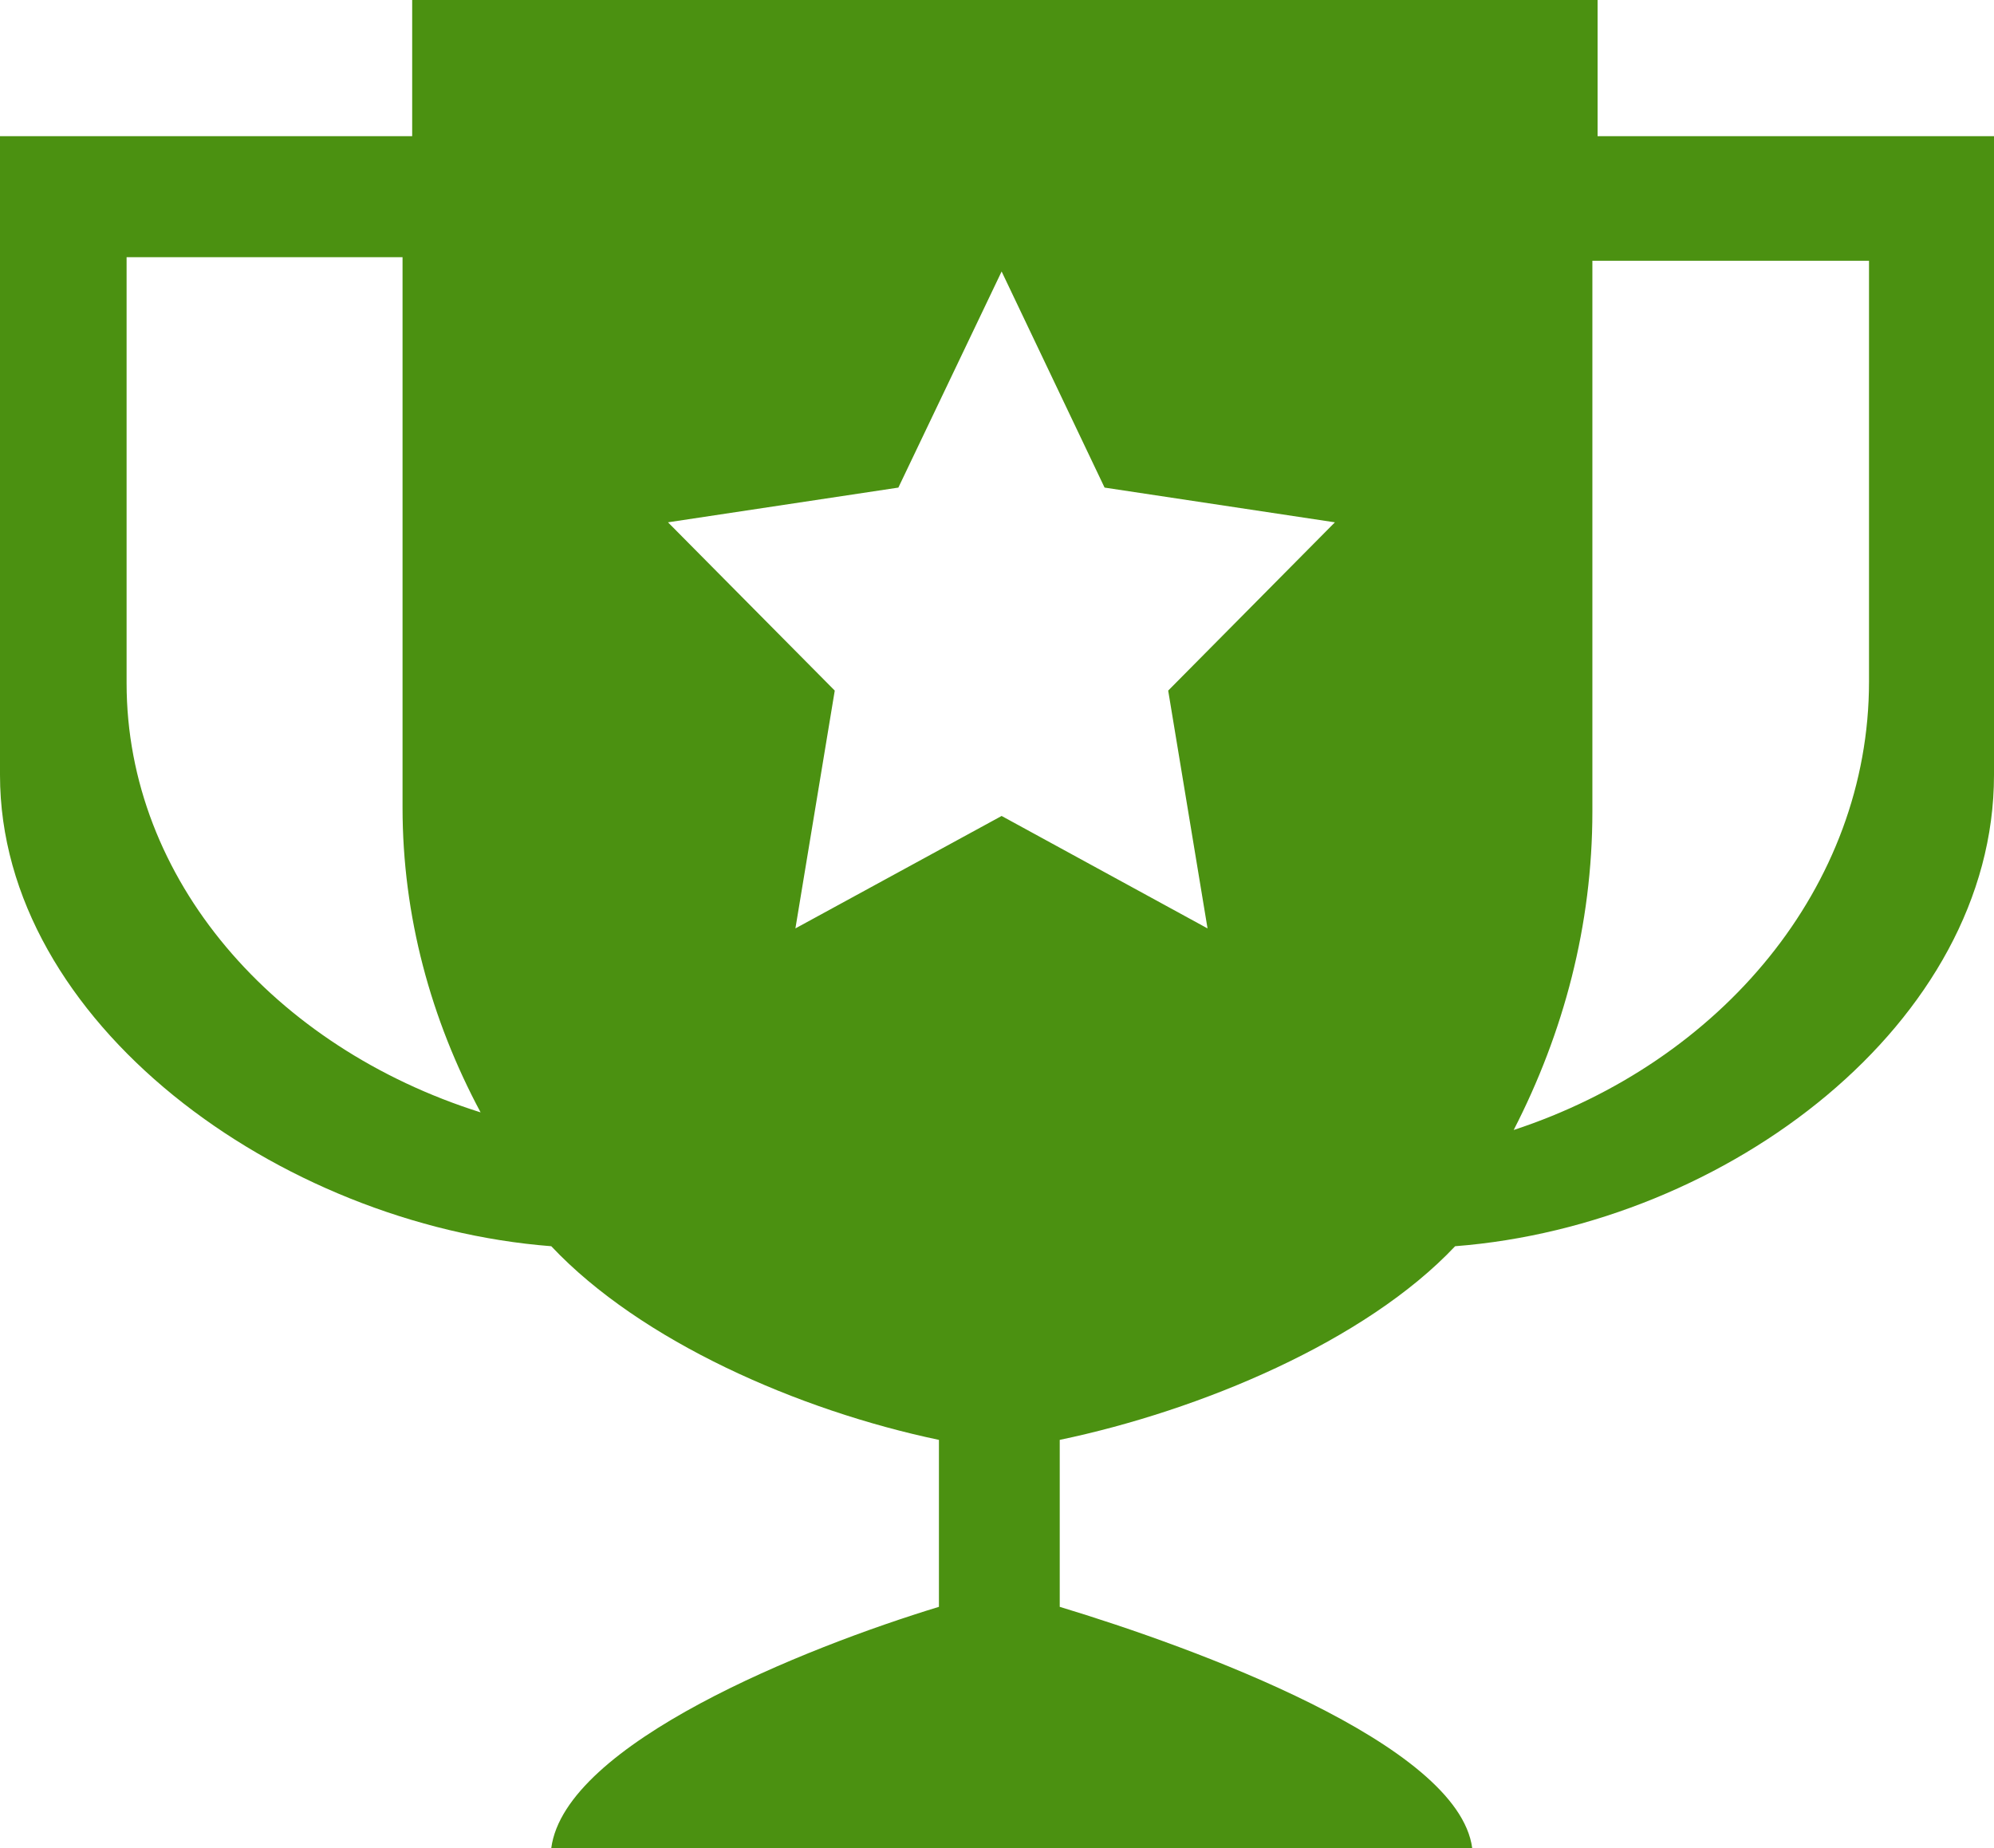 <svg width="41" height="38" viewBox="0 0 41 38" fill="none" xmlns="http://www.w3.org/2000/svg">
<path fill-rule="evenodd" clip-rule="evenodd" d="M32.849 0H8.475V2.8H0V15.936C0 21.013 5.721 25.19 11.335 25.625C13.178 27.581 16.42 29.001 19.306 29.607V33.04C16.547 33.88 11.618 35.852 11.335 38H30.271C29.985 35.852 24.555 33.877 21.79 33.04V29.607C24.687 29.001 28.074 27.581 29.92 25.625C35.531 25.19 41 21.013 41 15.936V2.8H32.849V0ZM2.603 5.288H8.277V16.604C8.277 18.837 8.859 20.961 9.882 22.873C5.636 21.534 2.603 18.085 2.603 14.048V5.288ZM24.829 19.09L20.595 16.778L16.355 19.09L17.164 14.2L13.735 10.74L18.472 10.026L20.595 5.582L22.712 10.026L27.448 10.74L24.02 14.2L24.829 19.09ZM31.124 23.235C32.152 21.235 32.742 19.024 32.742 16.686V5.362H38.43V14.016C38.43 18.234 35.383 21.836 31.124 23.235Z" fill="#4B9111"/>
</svg>
